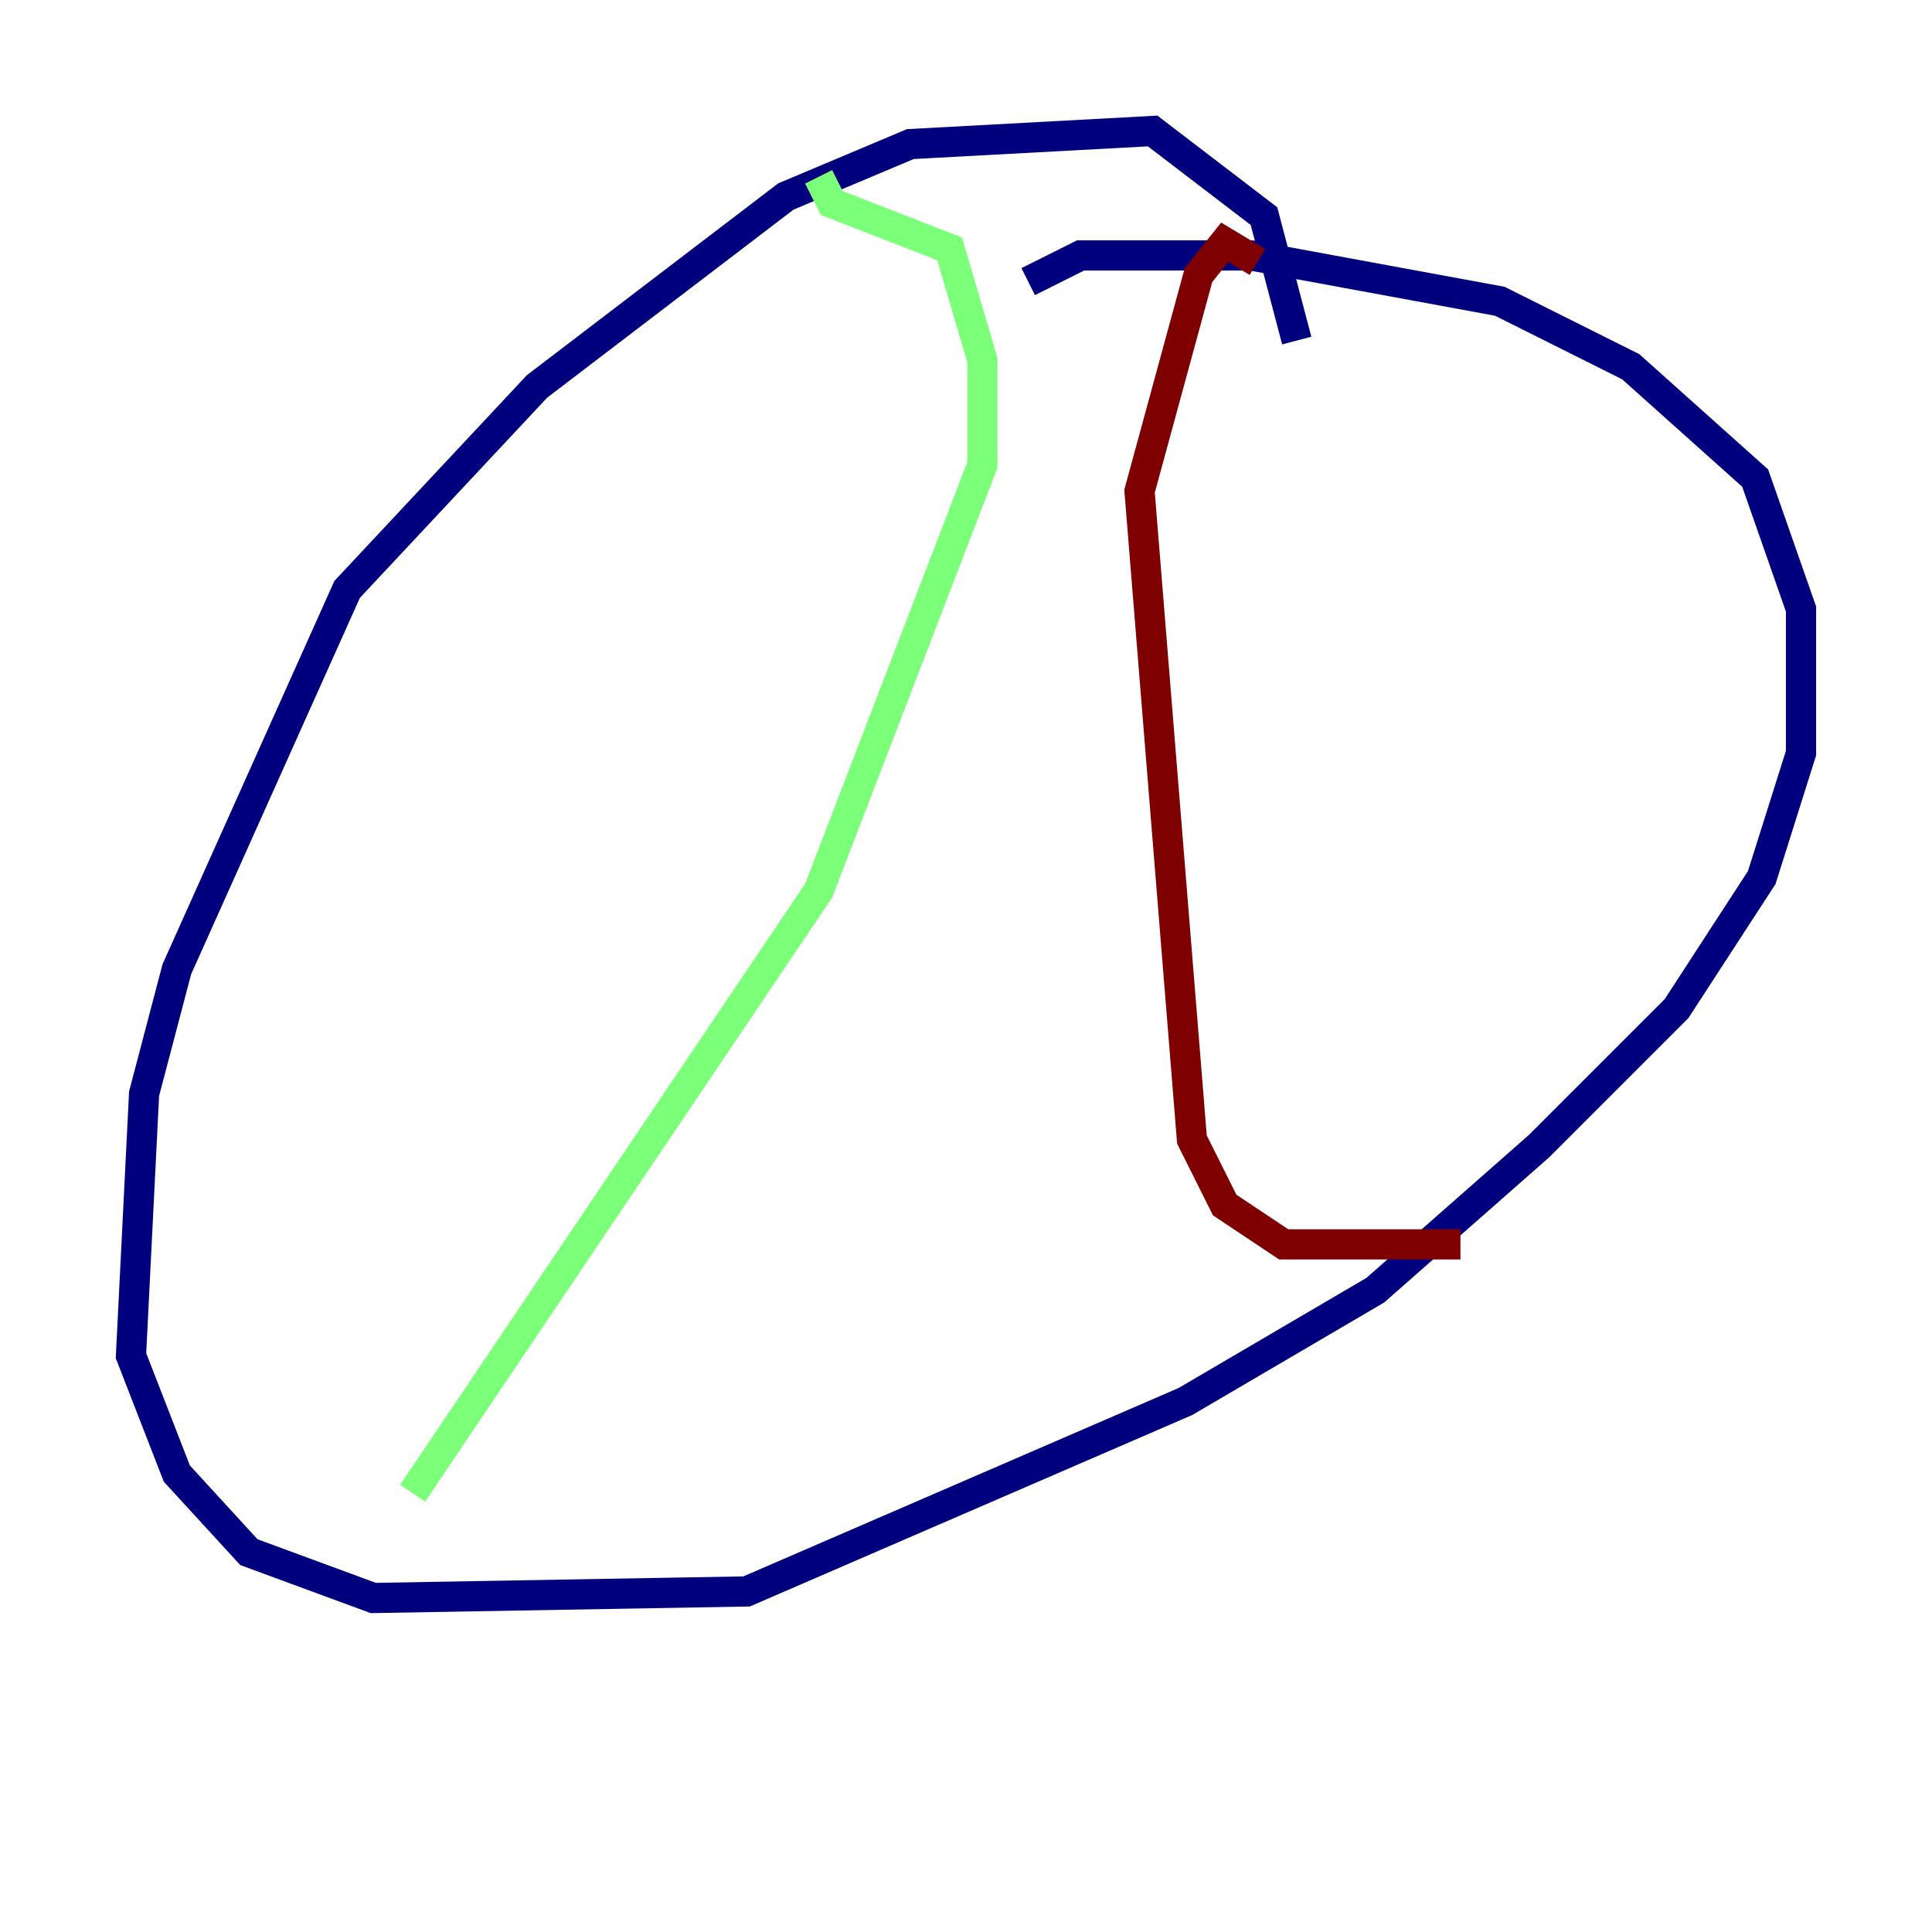 <?xml version="1.0" encoding="utf-8" ?>
<svg baseProfile="tiny" height="128" version="1.2" viewBox="0,0,128,128" width="128" xmlns="http://www.w3.org/2000/svg" xmlns:ev="http://www.w3.org/2001/xml-events" xmlns:xlink="http://www.w3.org/1999/xlink"><defs /><polyline fill="none" points="85.912,22.563 83.742,14.319 76.366,8.678 60.312,9.546 52.068,13.017 35.58,25.6 22.997,39.051 11.715,64.217 9.546,72.461 8.678,89.817 11.715,97.627 16.488,102.834 24.732,105.871 49.464,105.437 78.536,92.854 91.119,85.478 101.966,75.932 111.078,66.82 116.719,58.142 119.322,49.898 119.322,40.352 116.285,31.675 108.041,24.298 99.363,19.959 82.875,16.922 71.593,16.922 68.122,18.658" stroke="#00007f" stroke-width="2" /><polyline fill="none" points="54.237,11.715 55.105,13.451 62.915,16.488 65.085,23.864 65.085,30.807 54.237,59.01 27.336,98.929" stroke="#7cff79" stroke-width="2" /><polyline fill="none" points="83.308,17.356 81.139,16.054 79.403,18.224 75.498,32.542 78.969,75.498 81.139,79.837 85.044,82.441 96.759,82.441" stroke="#7f0000" stroke-width="2" /></svg>